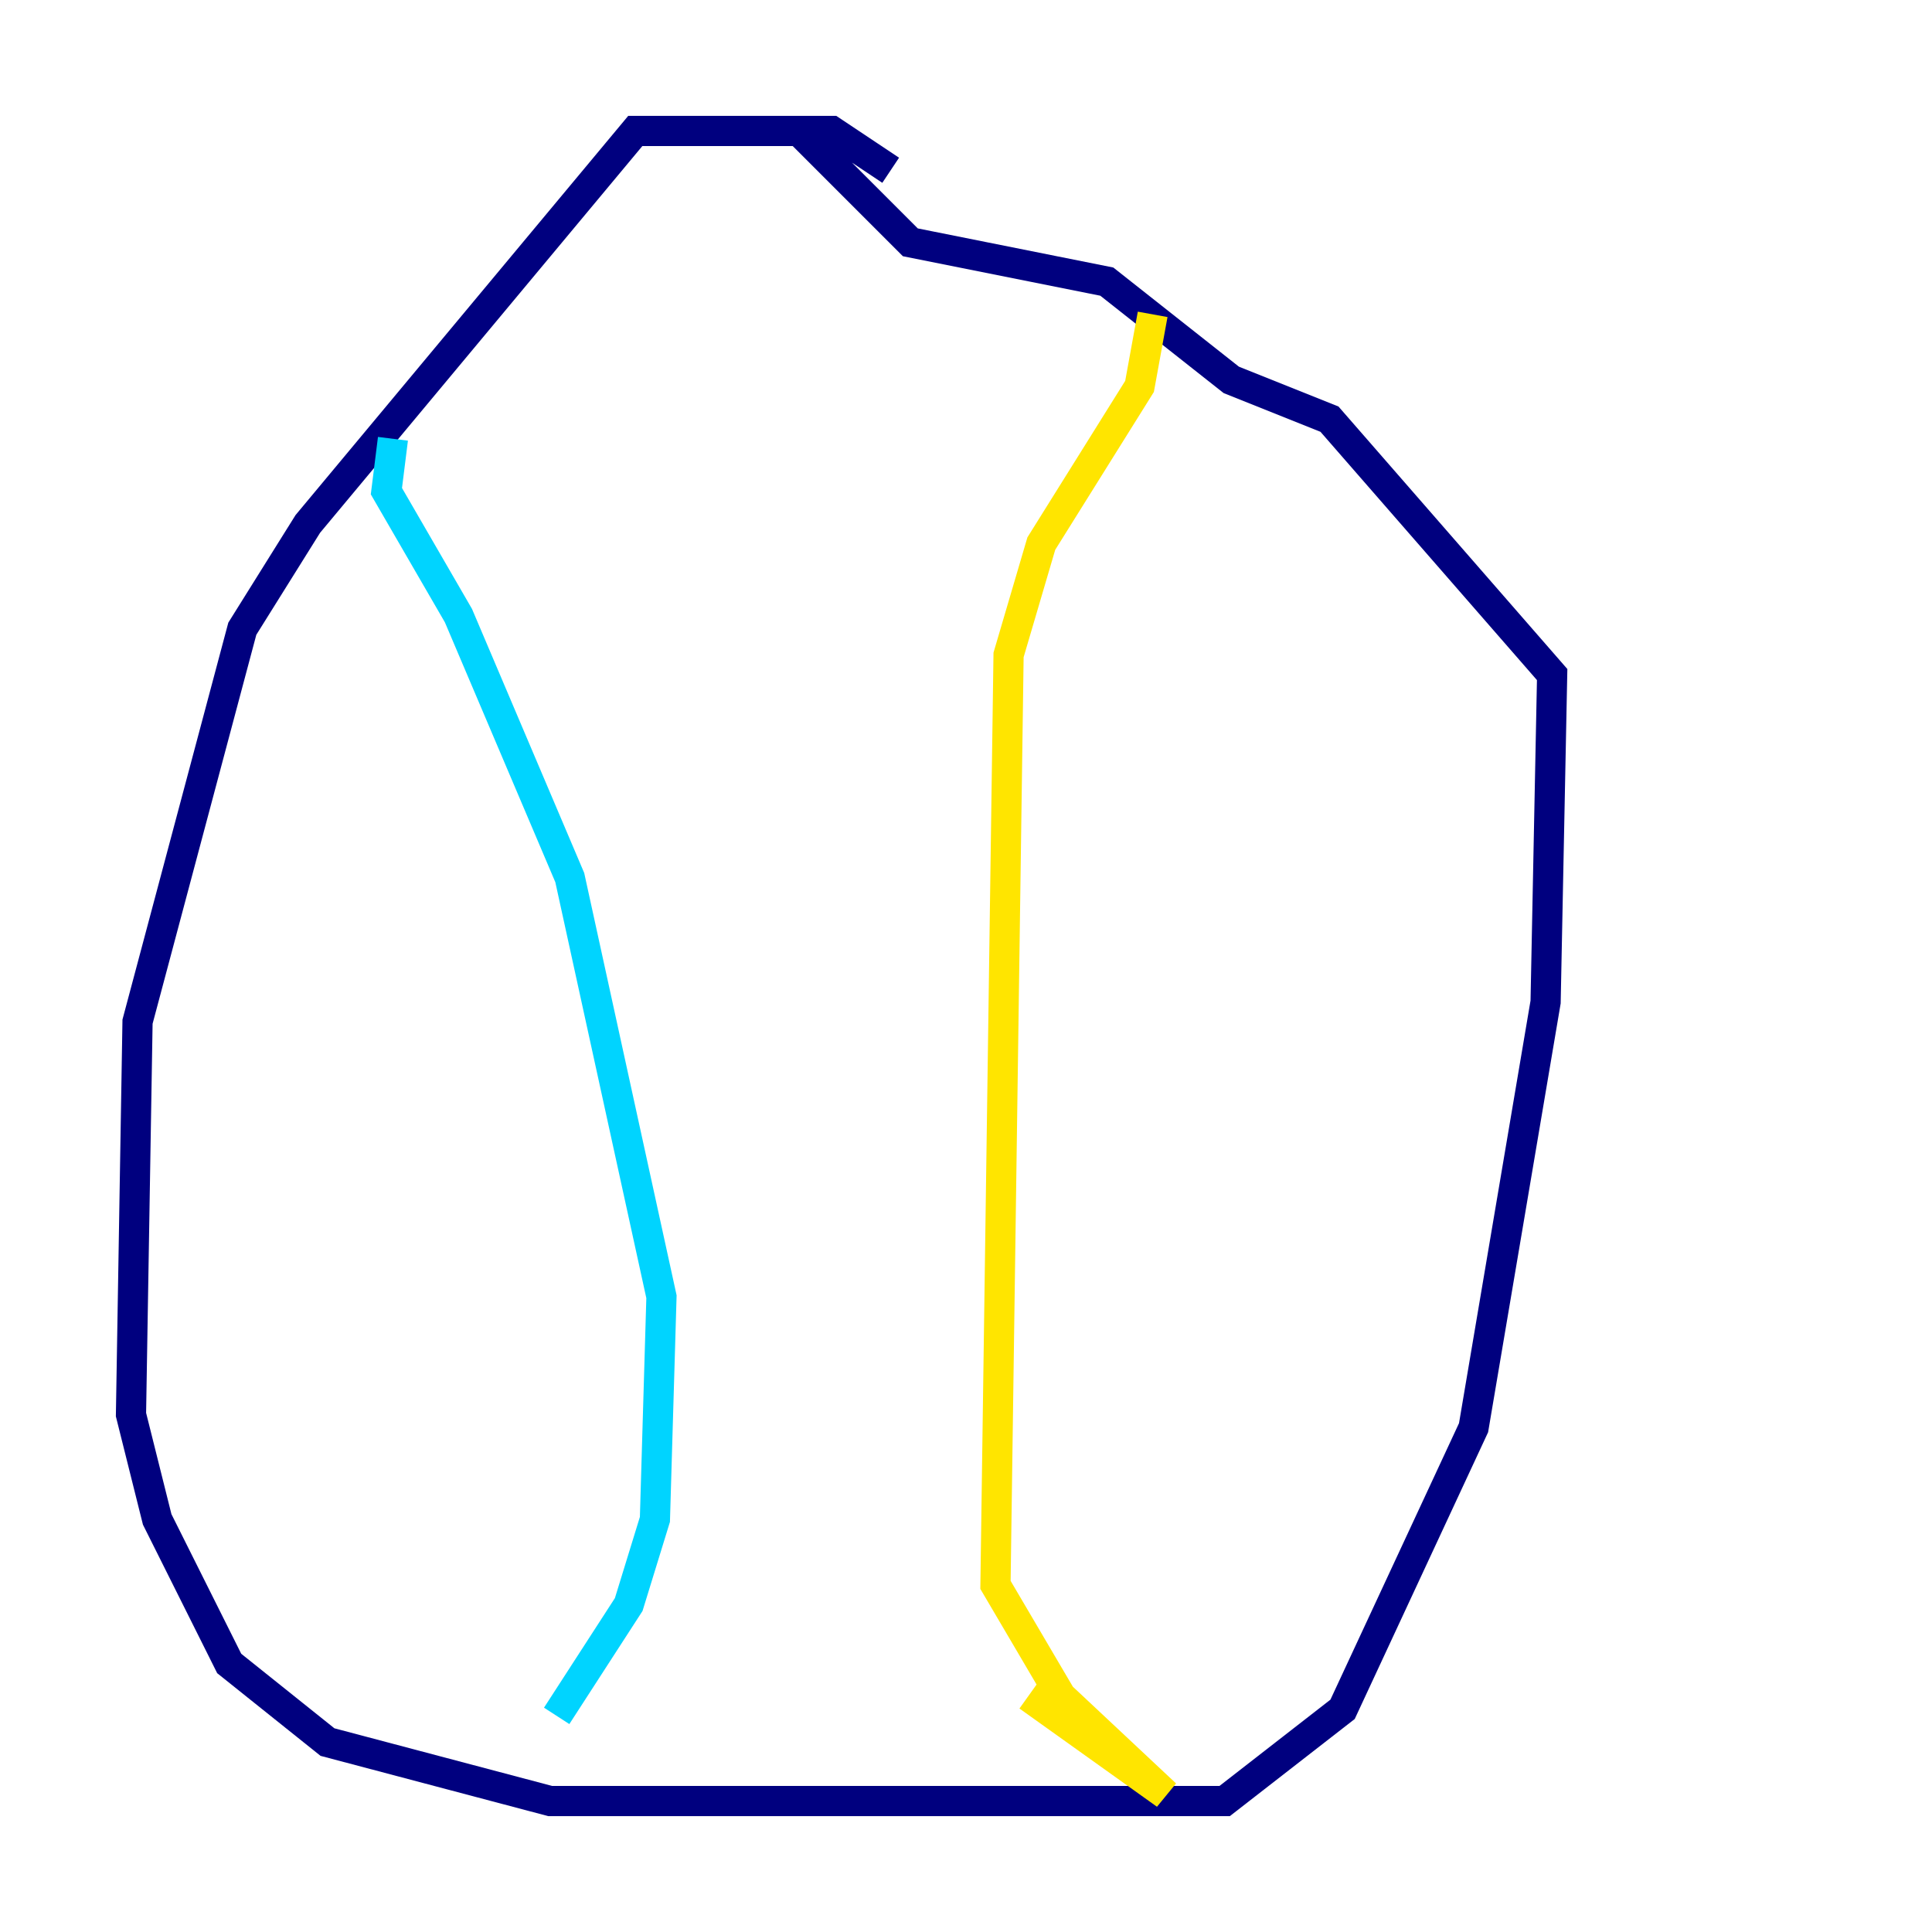 <?xml version="1.0" encoding="utf-8" ?>
<svg baseProfile="tiny" height="128" version="1.2" viewBox="0,0,128,128" width="128" xmlns="http://www.w3.org/2000/svg" xmlns:ev="http://www.w3.org/2001/xml-events" xmlns:xlink="http://www.w3.org/1999/xlink"><defs /><polyline fill="none" points="59.01,11.281 55.105,8.678 42.088,8.678 20.393,34.712 16.054,41.654 9.112,67.688 8.678,93.722 10.414,100.664 15.186,110.21 21.695,115.417 36.447,119.322 81.139,119.322 88.949,113.248 97.627,94.59 102.4,66.386 102.834,44.691 88.081,27.77 81.573,25.166 73.329,18.658 60.312,16.054 52.936,8.678" stroke="#00007f" stroke-width="2" /><polyline fill="none" points="26.034,29.071 25.6,32.542 30.373,40.786 37.749,58.142 43.824,85.912 43.39,100.664 41.654,106.305 36.881,113.681" stroke="#00d4ff" stroke-width="2" /><polyline fill="none" points="76.366,20.827 75.498,25.6 68.99,36.014 66.82,43.39 65.953,105.003 70.291,112.38 77.234,118.888 68.122,112.38" stroke="#ffe500" stroke-width="2" /><polyline fill="none" points="29.071,50.766 29.071,50.766" stroke="#7f0000" stroke-width="2" /></svg>